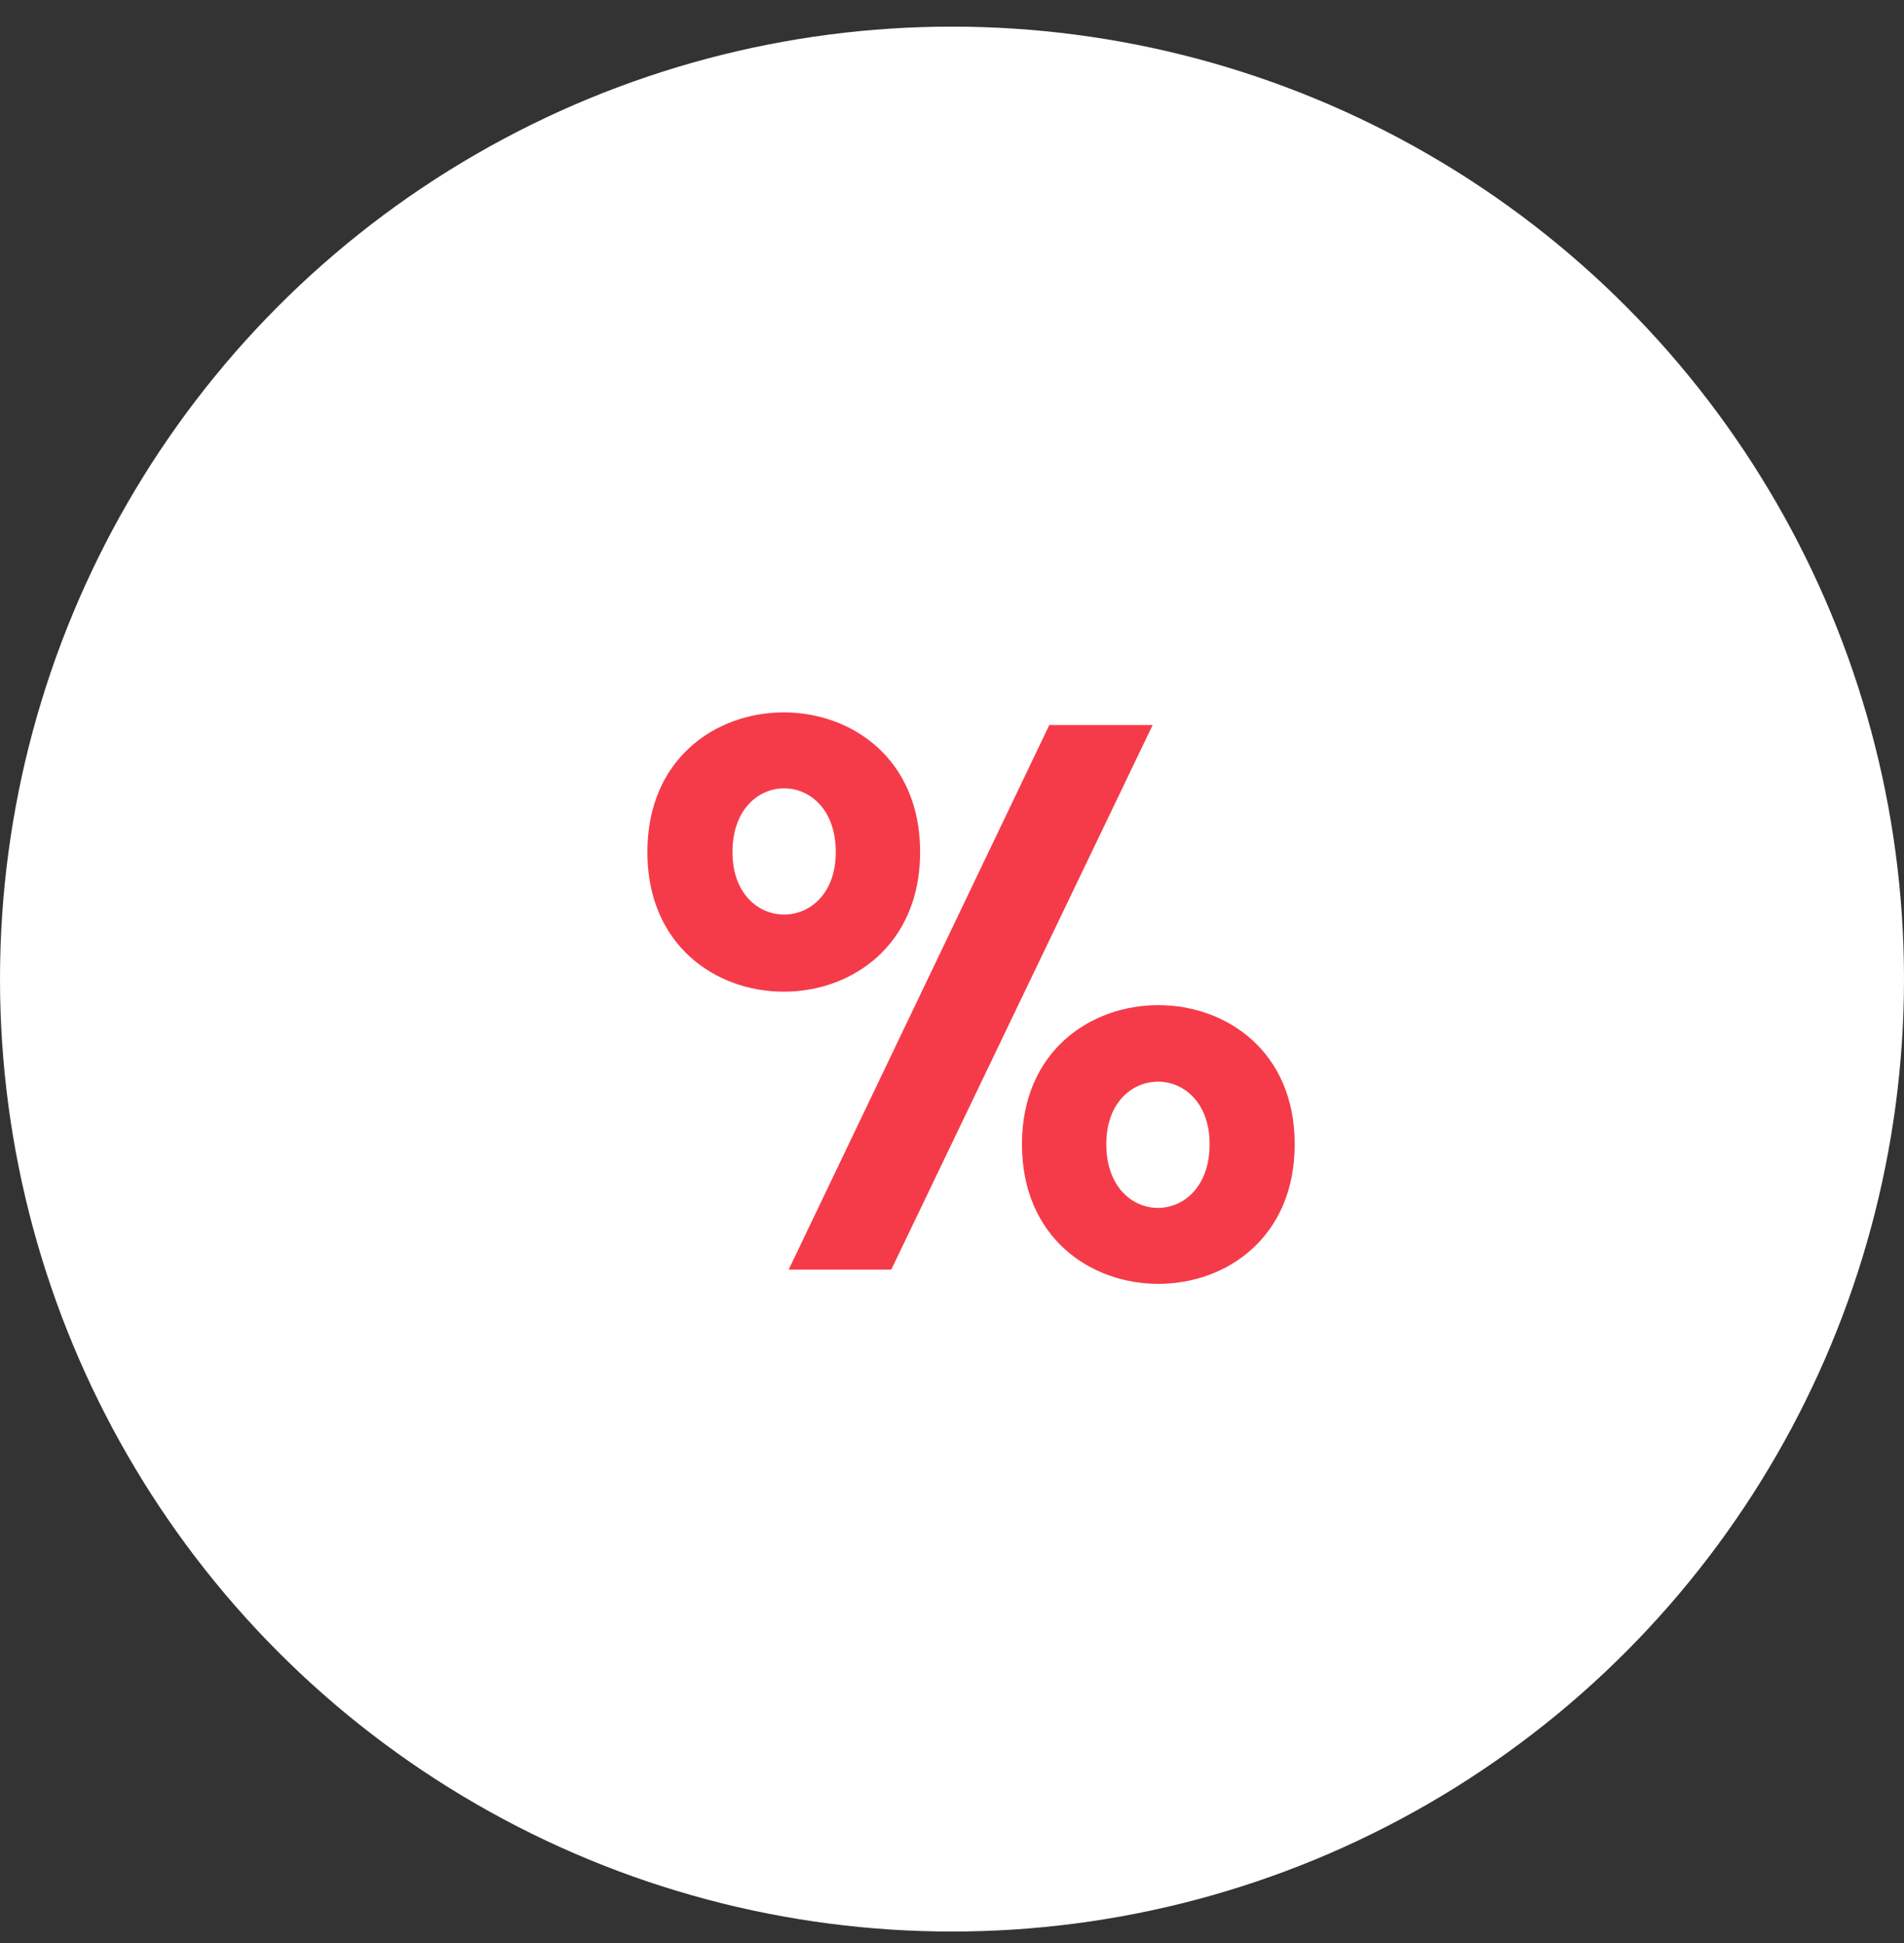 <svg width="50" height="51" viewBox="0 0 50 51" fill="none" xmlns="http://www.w3.org/2000/svg">
<rect x="0" y="0" width="50" height="51" fill="#333333" stroke="none"/>
<g clip-path="url(#clip0_1157_41481)">
<circle cx="25" cy="25.699" r="25" fill="white"/>
<path d="M20.711 33.325H23.405L30.269 19.031H27.555L20.711 33.325ZM34 30.033C34 25.166 26.837 25.166 26.837 30.033C26.837 34.921 34 34.921 34 30.033ZM29.052 30.033C29.052 27.845 31.765 27.845 31.765 30.033C31.765 32.262 29.052 32.262 29.052 30.033ZM24.163 22.364C24.163 17.477 17 17.477 17 22.364C17 27.252 24.163 27.252 24.163 22.364ZM19.235 22.364C19.235 20.135 21.948 20.135 21.948 22.364C21.948 24.552 19.235 24.552 19.235 22.364Z" fill="#F53B49"/>
</g>
<defs>
<clipPath id="clip0_1157_41481">
<rect width="50" height="50" fill="white" transform="translate(0 0.699)"/>
</clipPath>
</defs>
</svg>
